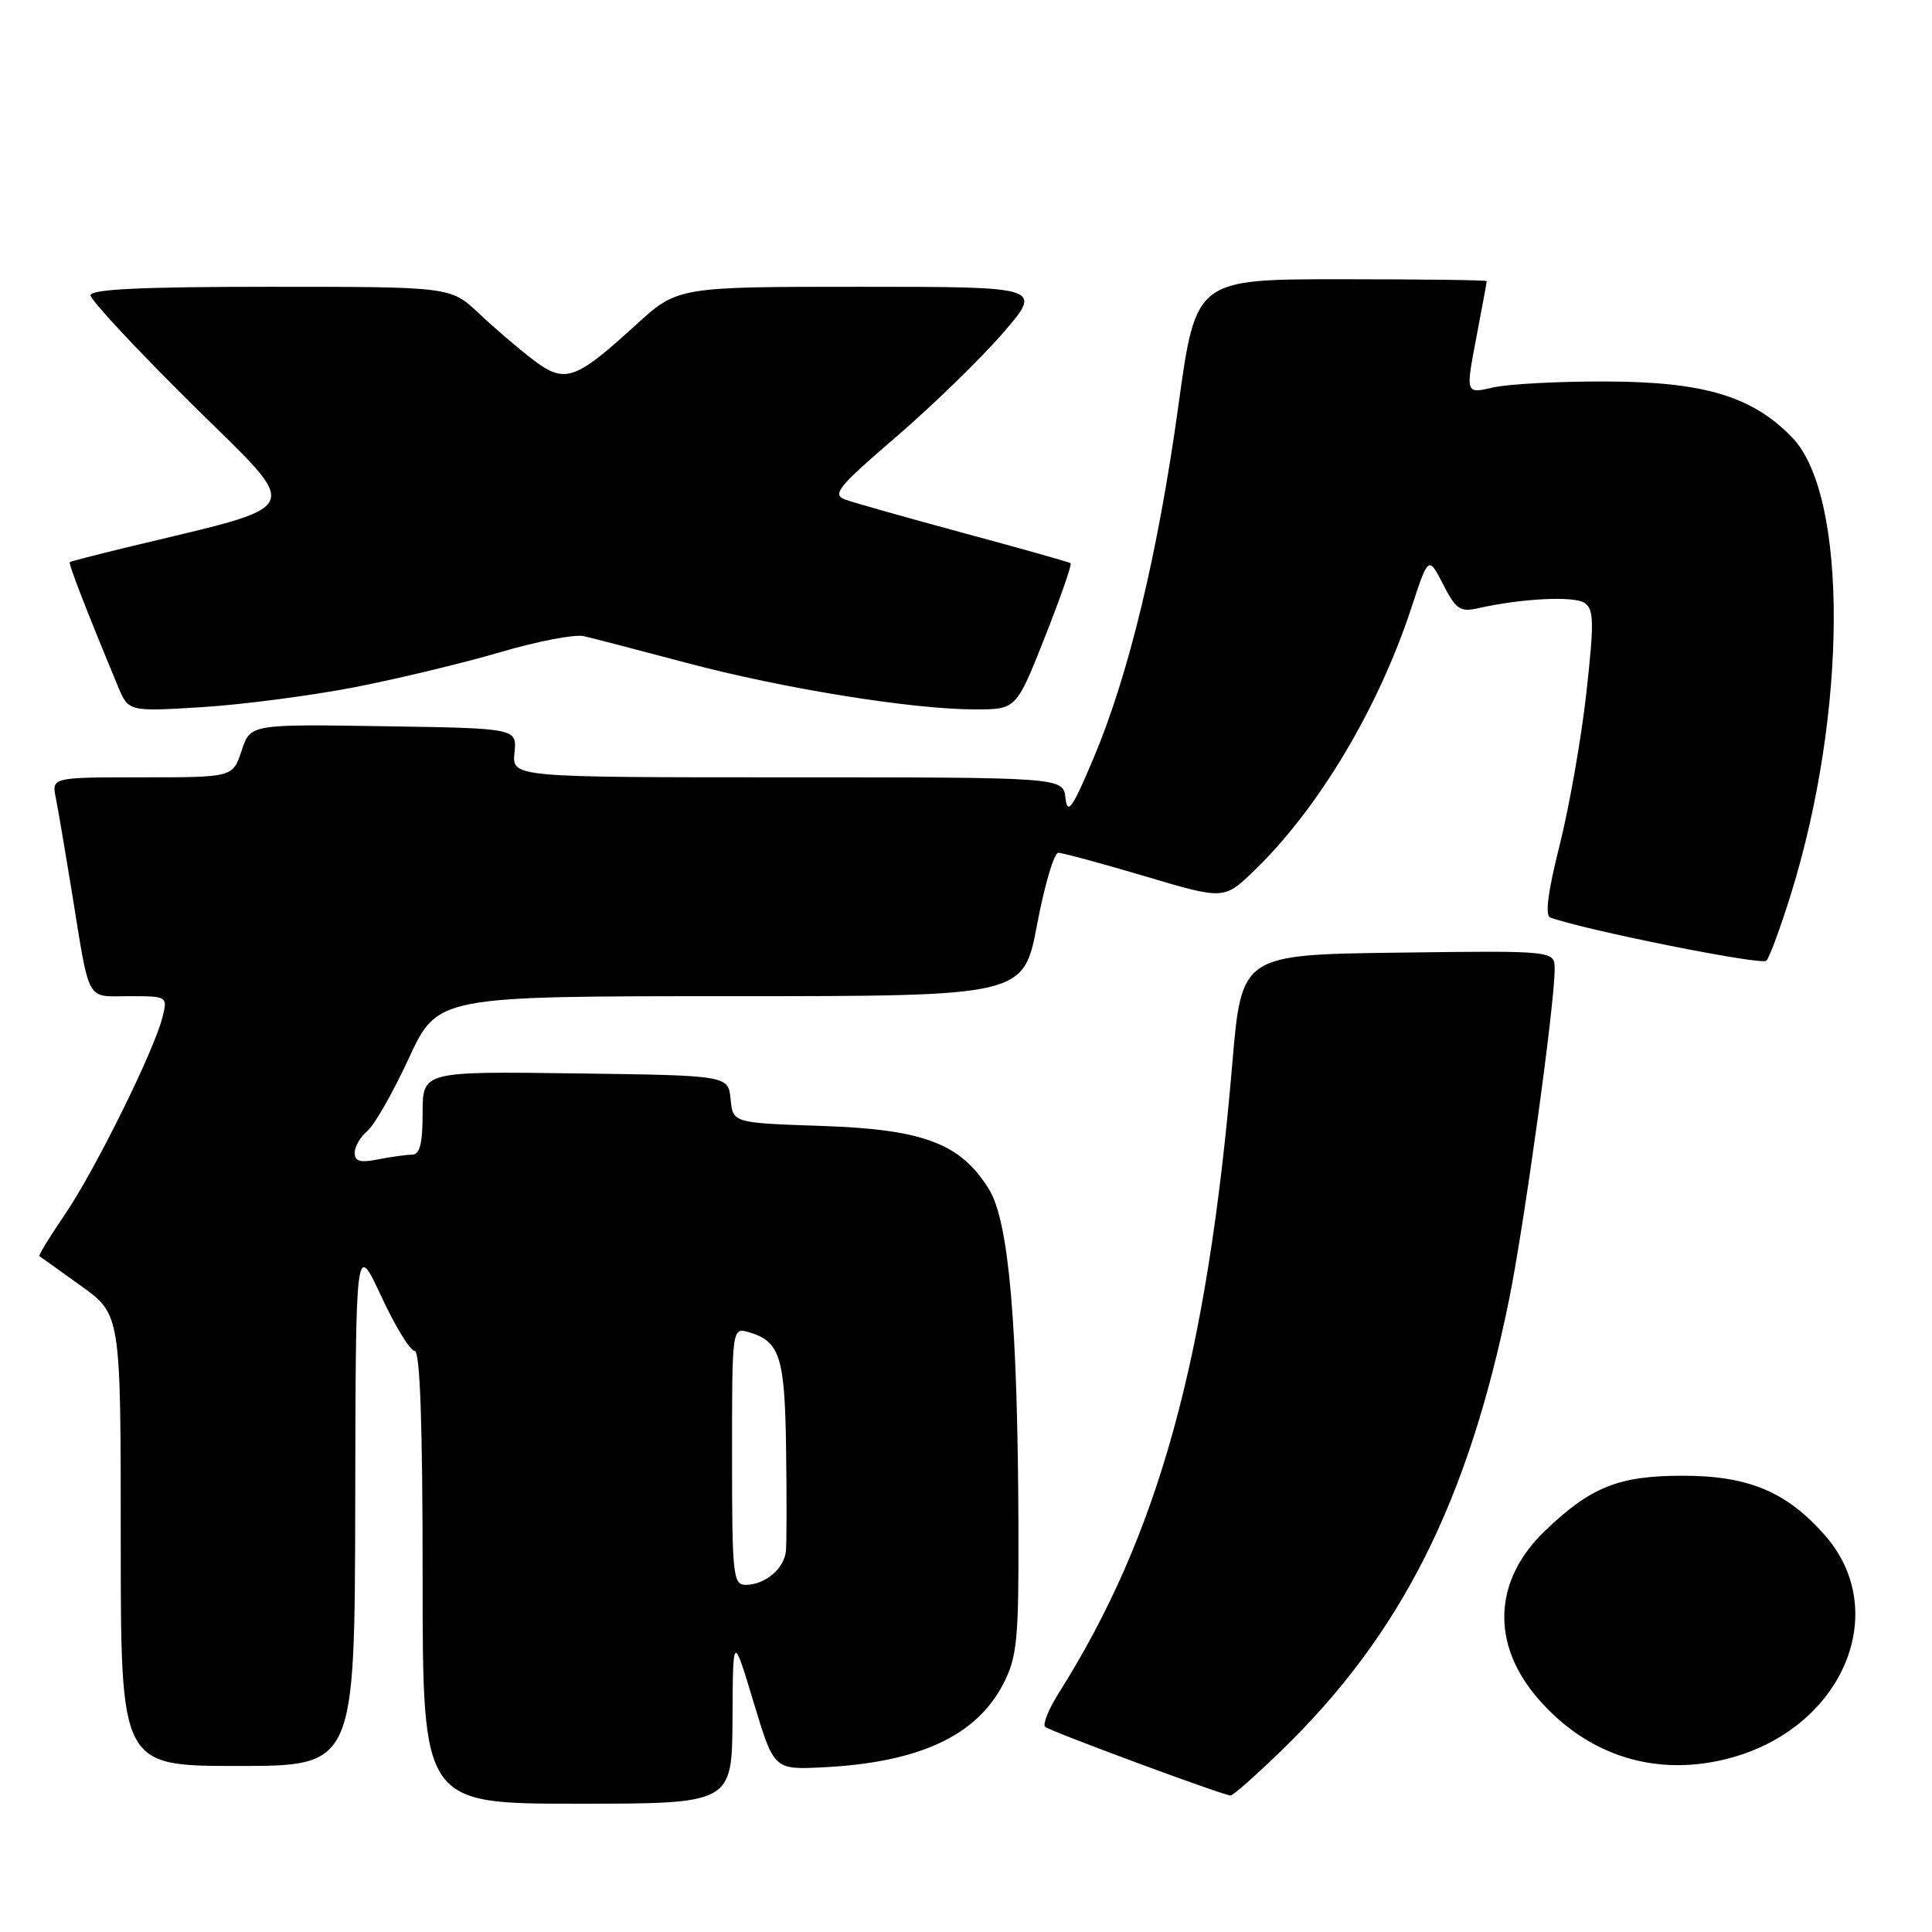 <?xml version="1.0" encoding="UTF-8" standalone="no"?>
<!DOCTYPE svg PUBLIC "-//W3C//DTD SVG 1.1//EN" "http://www.w3.org/Graphics/SVG/1.1/DTD/svg11.dtd" >
<svg xmlns="http://www.w3.org/2000/svg" xmlns:xlink="http://www.w3.org/1999/xlink" version="1.1" viewBox="0 0 256 256">
 <g >
 <path fill="currentColor"
d=" M 97.06 227.75 C 97.12 216.50 97.12 216.50 99.84 225.50 C 102.55 234.50 102.55 234.50 109.03 234.18 C 121.82 233.54 129.43 230.00 132.98 223.04 C 134.77 219.53 134.99 217.22 134.95 202.79 C 134.87 175.54 133.69 161.86 131.05 157.59 C 127.29 151.50 122.37 149.64 108.81 149.19 C 97.11 148.79 97.11 148.79 96.81 145.65 C 96.50 142.50 96.50 142.50 76.25 142.23 C 56.00 141.96 56.00 141.96 56.00 147.48 C 56.00 151.50 55.63 153.00 54.62 153.00 C 53.87 153.00 51.84 153.28 50.12 153.62 C 47.73 154.10 47.00 153.90 47.00 152.75 C 47.00 151.92 47.75 150.63 48.67 149.87 C 49.59 149.12 52.06 144.79 54.16 140.25 C 57.98 132.00 57.98 132.00 96.81 132.00 C 135.63 132.00 135.63 132.00 137.42 122.50 C 138.41 117.27 139.67 113.00 140.23 113.00 C 140.79 113.00 145.96 114.40 151.72 116.11 C 162.19 119.22 162.19 119.22 166.19 115.36 C 174.68 107.17 182.61 93.91 187.00 80.58 C 189.28 73.65 189.28 73.65 191.22 77.43 C 192.91 80.73 193.49 81.13 195.83 80.60 C 201.55 79.30 208.57 78.94 209.96 79.89 C 211.21 80.74 211.24 82.40 210.20 91.83 C 209.53 97.86 207.93 106.93 206.66 111.99 C 205.11 118.13 204.70 121.32 205.42 121.58 C 210.17 123.28 233.45 127.94 234.05 127.30 C 234.47 126.86 235.93 122.90 237.30 118.50 C 244.80 94.39 244.89 65.72 237.50 58.00 C 232.27 52.55 225.87 50.60 213.00 50.55 C 206.68 50.52 199.86 50.88 197.85 51.34 C 194.20 52.19 194.20 52.19 195.60 44.84 C 196.37 40.80 197.00 37.39 197.00 37.25 C 197.00 37.11 188.33 37.00 177.73 37.00 C 158.46 37.00 158.46 37.00 156.15 53.69 C 153.44 73.33 149.57 89.41 144.88 100.51 C 142.08 107.14 141.45 108.03 141.18 105.75 C 140.87 103.00 140.87 103.00 104.36 103.00 C 67.85 103.00 67.85 103.00 68.17 99.75 C 68.50 96.50 68.50 96.50 50.84 96.23 C 33.17 95.95 33.17 95.95 32.01 99.48 C 30.84 103.00 30.84 103.00 18.84 103.00 C 6.84 103.00 6.84 103.00 7.40 105.75 C 7.70 107.26 8.64 112.78 9.49 118.00 C 11.95 133.18 11.31 132.00 17.13 132.00 C 22.18 132.00 22.21 132.02 21.54 134.75 C 20.45 139.17 12.61 155.03 8.62 160.89 C 6.60 163.85 5.07 166.36 5.22 166.45 C 5.38 166.55 7.86 168.32 10.75 170.40 C 16.00 174.17 16.00 174.17 16.00 204.09 C 16.00 234.00 16.00 234.00 31.50 234.00 C 47.00 234.00 47.00 234.00 47.07 199.25 C 47.13 164.50 47.13 164.50 50.51 171.75 C 52.36 175.74 54.36 179.00 54.94 179.00 C 55.66 179.00 56.00 188.55 56.00 209.00 C 56.00 239.00 56.00 239.00 76.50 239.00 C 97.00 239.00 97.00 239.00 97.06 227.75 Z  M 169.89 231.87 C 185.67 216.53 194.50 199.01 199.96 172.21 C 201.96 162.37 206.00 133.12 206.00 128.44 C 206.00 125.96 206.00 125.96 185.26 126.23 C 164.51 126.50 164.51 126.50 163.28 141.00 C 159.97 179.97 153.52 203.38 140.32 224.29 C 138.96 226.43 138.14 228.47 138.48 228.81 C 139.01 229.35 161.52 237.69 163.04 237.92 C 163.34 237.96 166.42 235.24 169.89 231.87 Z  M 229.46 232.89 C 244.25 228.78 250.65 213.50 241.80 203.42 C 236.74 197.67 231.69 195.55 223.00 195.54 C 214.50 195.54 210.80 197.01 204.73 202.83 C 197.91 209.36 197.52 217.75 203.70 224.96 C 210.36 232.75 219.66 235.61 229.46 232.89 Z  M 46.94 91.07 C 52.69 89.95 61.39 87.86 66.28 86.42 C 71.17 84.98 76.15 84.02 77.34 84.29 C 78.53 84.56 84.67 86.16 91.00 87.84 C 103.79 91.24 120.89 94.00 129.21 94.00 C 134.66 94.00 134.66 94.00 138.44 84.45 C 140.52 79.19 142.06 74.77 141.86 74.62 C 141.66 74.48 135.31 72.69 127.75 70.65 C 120.19 68.60 113.09 66.60 111.98 66.19 C 110.21 65.53 111.06 64.49 118.73 57.90 C 123.55 53.75 129.91 47.57 132.85 44.18 C 138.20 38.00 138.20 38.00 113.99 38.00 C 89.78 38.00 89.78 38.00 84.18 43.12 C 76.19 50.42 74.84 50.87 70.62 47.66 C 68.73 46.22 65.50 43.45 63.45 41.52 C 59.72 38.00 59.72 38.00 35.86 38.00 C 18.80 38.00 12.00 38.32 12.00 39.13 C 12.00 39.75 18.04 46.24 25.42 53.54 C 40.32 68.30 41.09 66.65 16.50 72.60 C 12.65 73.54 9.39 74.38 9.25 74.48 C 9.03 74.64 11.37 80.68 15.61 90.90 C 17.02 94.30 17.02 94.30 26.76 93.70 C 32.12 93.37 41.20 92.18 46.94 91.07 Z  M 97.00 192.93 C 97.00 175.87 97.00 175.87 99.25 176.53 C 103.35 177.75 103.99 179.78 104.16 191.94 C 104.25 198.30 104.24 204.40 104.14 205.50 C 103.93 207.84 101.38 210.00 98.81 210.00 C 97.13 210.00 97.00 208.73 97.00 192.93 Z "/>
</g>
</svg>